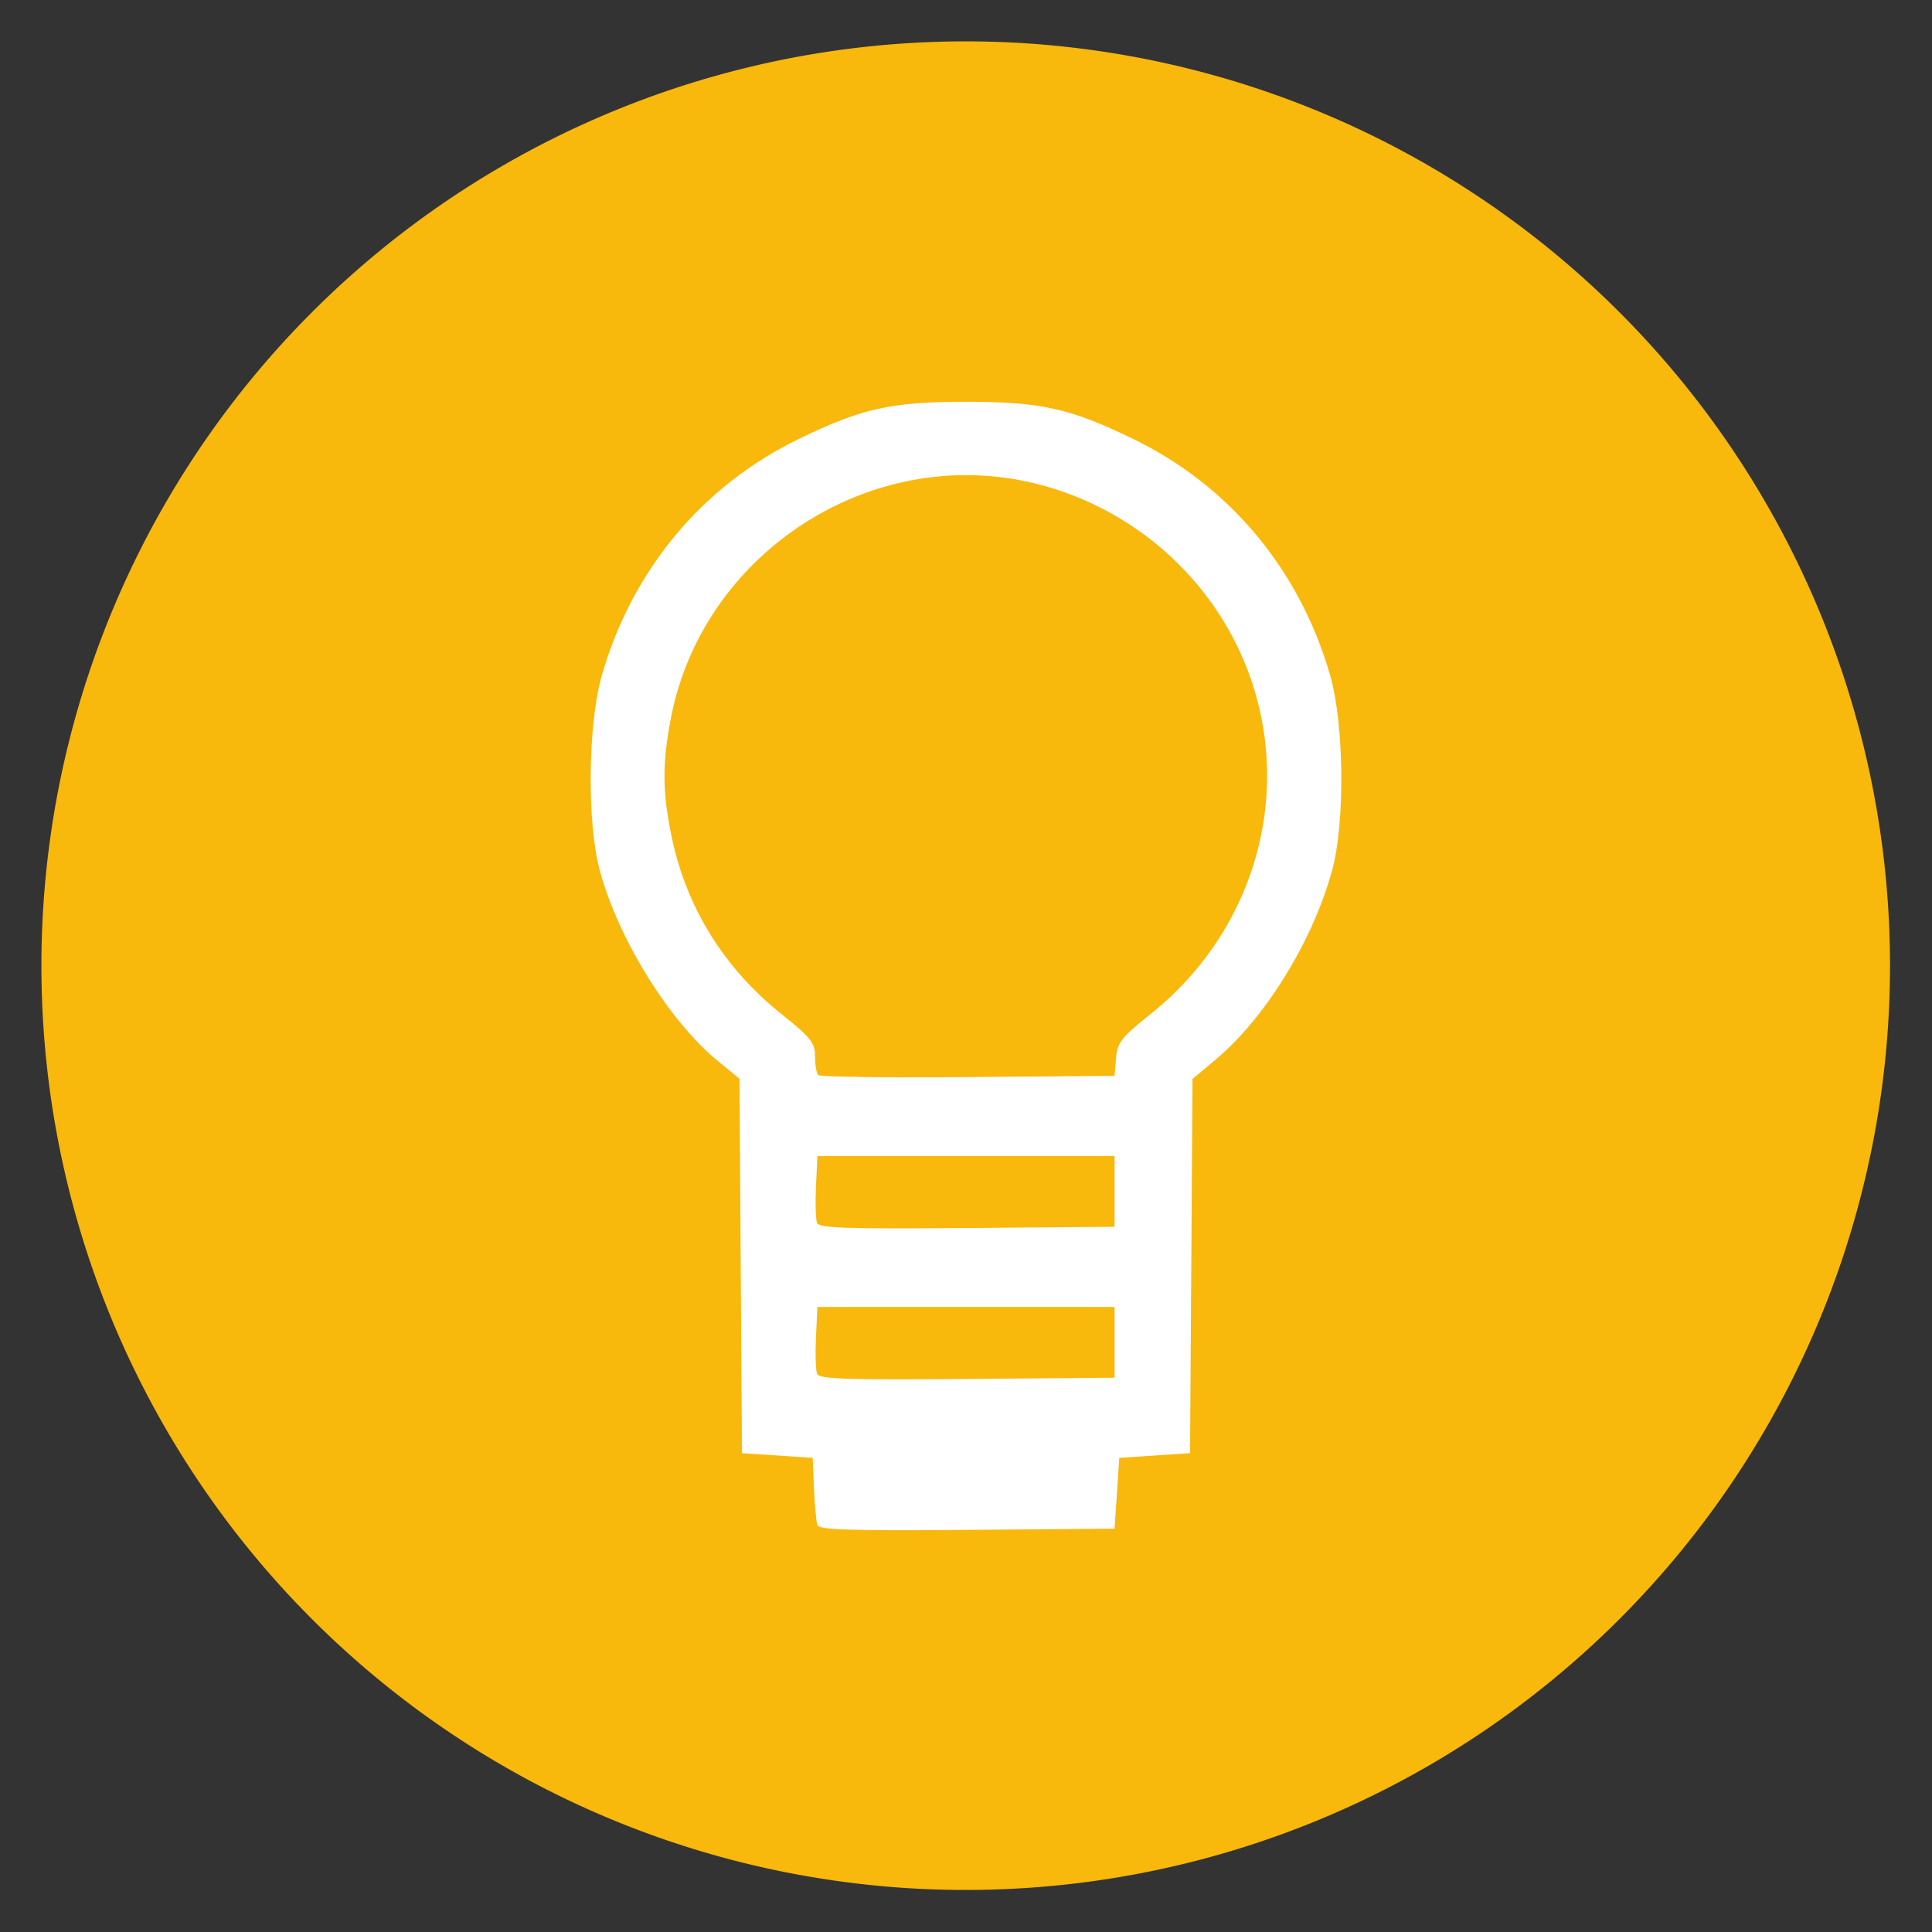 <?xml version="1.0" encoding="UTF-8" standalone="no"?>
<!-- Created with Inkscape (http://www.inkscape.org/) -->

<svg
   xmlns:dc="http://purl.org/dc/elements/1.1/"
   xmlns:cc="http://creativecommons.org/ns#"
   xmlns:rdf="http://www.w3.org/1999/02/22-rdf-syntax-ns#"
   xmlns:svg="http://www.w3.org/2000/svg"
   xmlns="http://www.w3.org/2000/svg"
   xmlns:sodipodi="http://sodipodi.sourceforge.net/DTD/sodipodi-0.dtd"
   xmlns:inkscape="http://www.inkscape.org/namespaces/inkscape"
   width="512"
   height="512"
   id="svg2"
   version="1.1"
   inkscape:version="0.91 r13725"
   sodipodi:docname="keep-logo2.svg"
   inkscape:export-filename="/home/viliam/Documents/Projects/Icons/youtube2.png"
   inkscape:export-xdpi="90.000092"
   inkscape:export-ydpi="90.000092">
  <rect width="100%" height="100%" fill="#333333" stroke="none"/>
  <defs
     id="defs4" />
  <sodipodi:namedview
     id="base"
     pagecolor="#ffffff"
     bordercolor="#666666"
     borderopacity="1.0"
     inkscape:pageopacity="0.0"
     inkscape:pageshadow="2"
     inkscape:zoom="0.7"
     inkscape:cx="278.54779"
     inkscape:cy="184.36837"
     inkscape:document-units="px"
     inkscape:current-layer="layer1"
     showgrid="false"
     inkscape:window-width="1920"
     inkscape:window-height="1055"
     inkscape:window-x="0"
     inkscape:window-y="25"
     inkscape:window-maximized="1" />
  <g
     inkscape:label="Layer 1"
     inkscape:groupmode="layer"
     id="layer1"
     transform="translate(0,-540.362)">
    <path
       sodipodi:type="arc"
       style="fill:#f8b80c;fill-opacity:1;stroke:none"
       id="path2985"
       sodipodi:cx="255.71428"
       sodipodi:cy="293.42856"
       sodipodi:rx="164.28572"
       sodipodi:ry="164.28572"
       d="M 420,293.429 A 164.286,164.286 0 0 1 255.714,457.714 164.286,164.286 0 0 1 91.429,293.429 164.286,164.286 0 0 1 255.714,129.143 164.286,164.286 0 0 1 420,293.429 Z"
       transform="matrix(1.491,0,0,1.491,-125.348,358.771)" />
    <path
       style="fill:#ffffff;fill-opacity:1;fill-rule:nonzero;stroke:none;stroke-width:26.36;stroke-miterlimit:4;stroke-dasharray:none;stroke-dashoffset:0;stroke-opacity:1"
       d="m 255.997,646.836 c -19.858,0 -27.618,1.729 -44.375,9.881 -25.538,12.424 -44.054,34.653 -52.117,62.572 -3.721,12.882 -3.996,39.075 -0.545,51.805 4.923,18.159 18.395,39.89 31.27,50.439 l 5.74,4.705 0.326,49.615 0.326,49.615 9.375,0.625 9.375,0.625 0.344,8.125 c 0.188,4.469 0.595,8.836 0.904,9.705 0.441,1.238 9.038,1.509 39.658,1.25 l 39.094,-0.33 0.625,-9.375 0.625,-9.375 9.375,-0.625 9.375,-0.625 0.328,-49.584 0.326,-49.582 6.115,-5.121 c 13.174,-11.03 25.737,-31.417 30.865,-50.088 3.483,-12.683 3.223,-38.86 -0.516,-51.805 -8.064,-27.919 -26.581,-50.149 -52.119,-62.572 -16.757,-8.152 -24.517,-9.881 -44.375,-9.881 z m 0.584,19.439 c 5.314,0.036 10.686,0.625 16.045,1.814 25.529,5.665 47.017,23.538 57.041,47.443 13.798,32.907 3.779,70.786 -24.742,93.543 -7.736,6.173 -8.822,7.558 -9.164,11.697 l -0.389,4.695 -38.836,0.33 c -21.36,0.181 -39.22,-0.054 -39.688,-0.521 -0.468,-0.468 -0.852,-2.702 -0.852,-4.965 0,-3.599 -1.107,-4.997 -8.852,-11.176 -15.284,-12.195 -25.299,-28.368 -29.17,-47.109 -2.445,-11.836 -2.491,-19.28 -0.197,-31.268 7.252,-37.902 41.606,-64.74 78.803,-64.484 z m -39.959,180.443 39.375,0 39.375,0 0,9.375 0,9.375 -39.094,0.33 c -32.169,0.272 -39.211,0.028 -39.752,-1.381 -0.361,-0.942 -0.489,-5.311 -0.281,-9.707 z m 0,40 39.375,0 39.375,0 0,9.375 0,9.375 -39.094,0.33 c -32.169,0.272 -39.211,0.028 -39.752,-1.381 -0.361,-0.942 -0.489,-5.311 -0.281,-9.707 z"
       id="rect4169"
       inkscape:connector-curvature="0"
       sodipodi:nodetypes="sssscccccccssccccccccssssssssccssssssscccccsccccccccsccc" />
  </g>
</svg>
